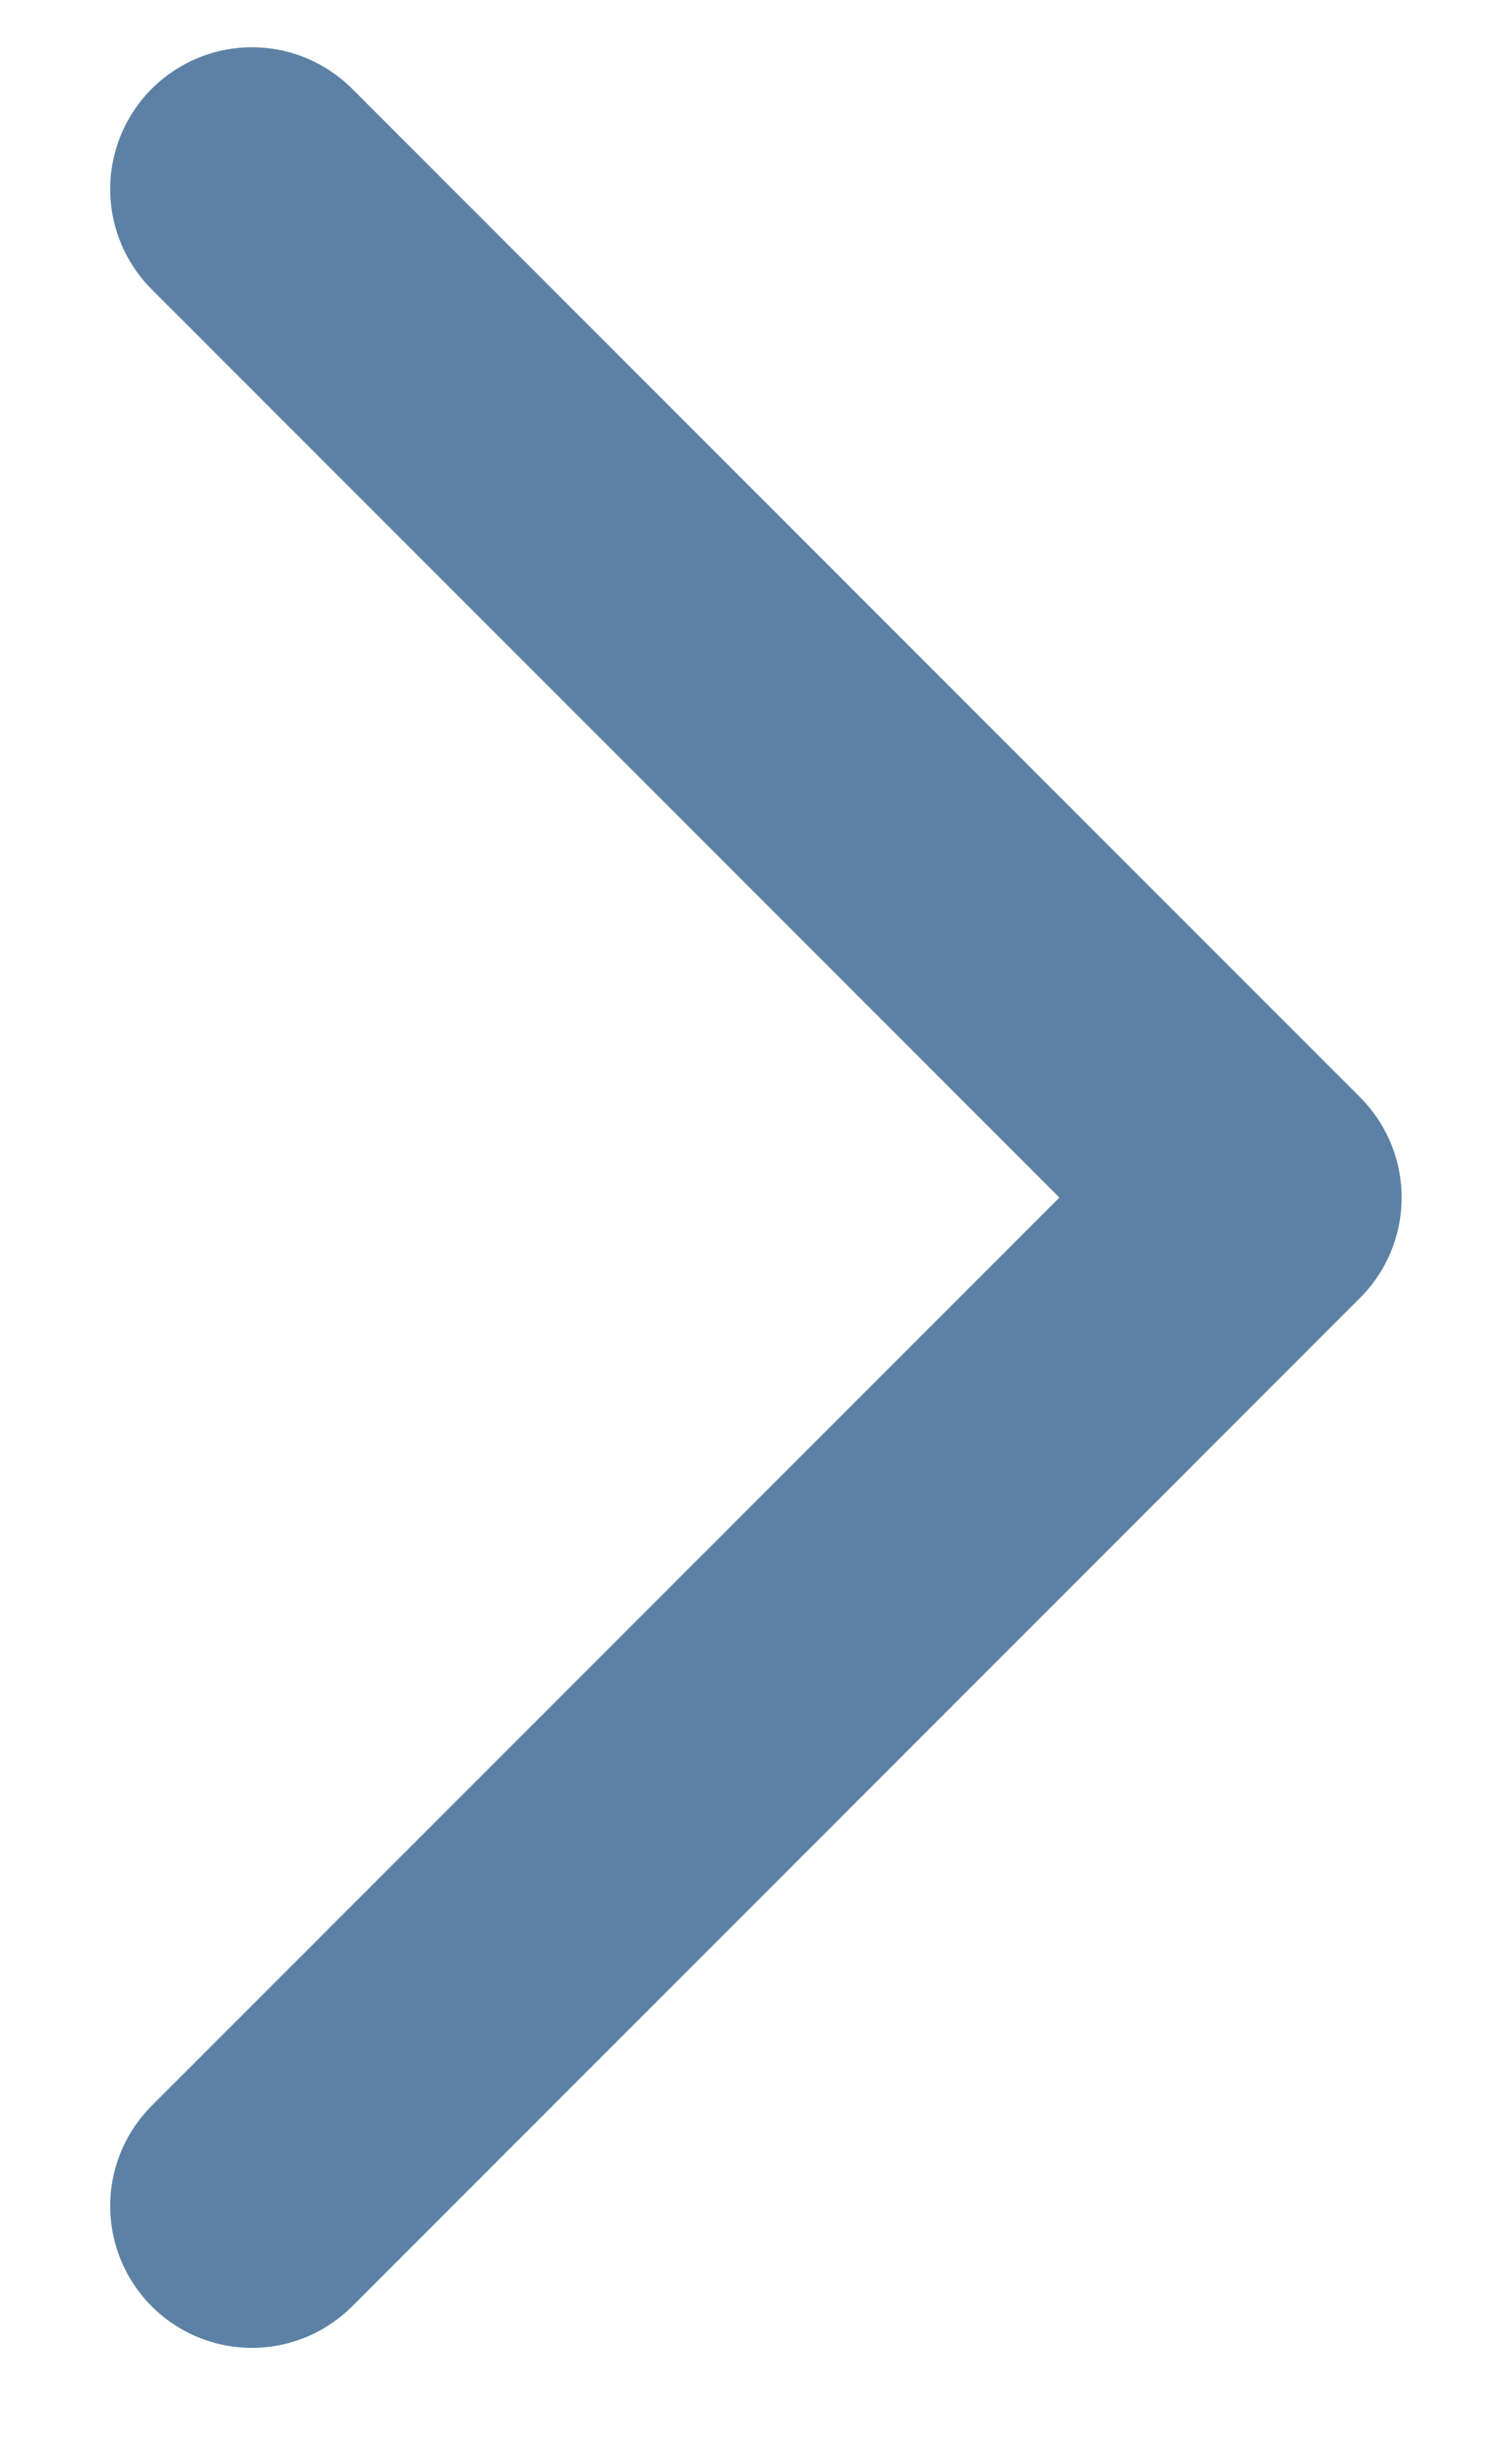 <svg width="8" height="13" viewBox="0 0 8 13" fill="none" xmlns="http://www.w3.org/2000/svg">
<path d="M1.333 1L6.666 6.333L1.333 11.666" stroke="#5C81A5" stroke-width="1.5" stroke-linecap="round" stroke-linejoin="round"/>
</svg>
